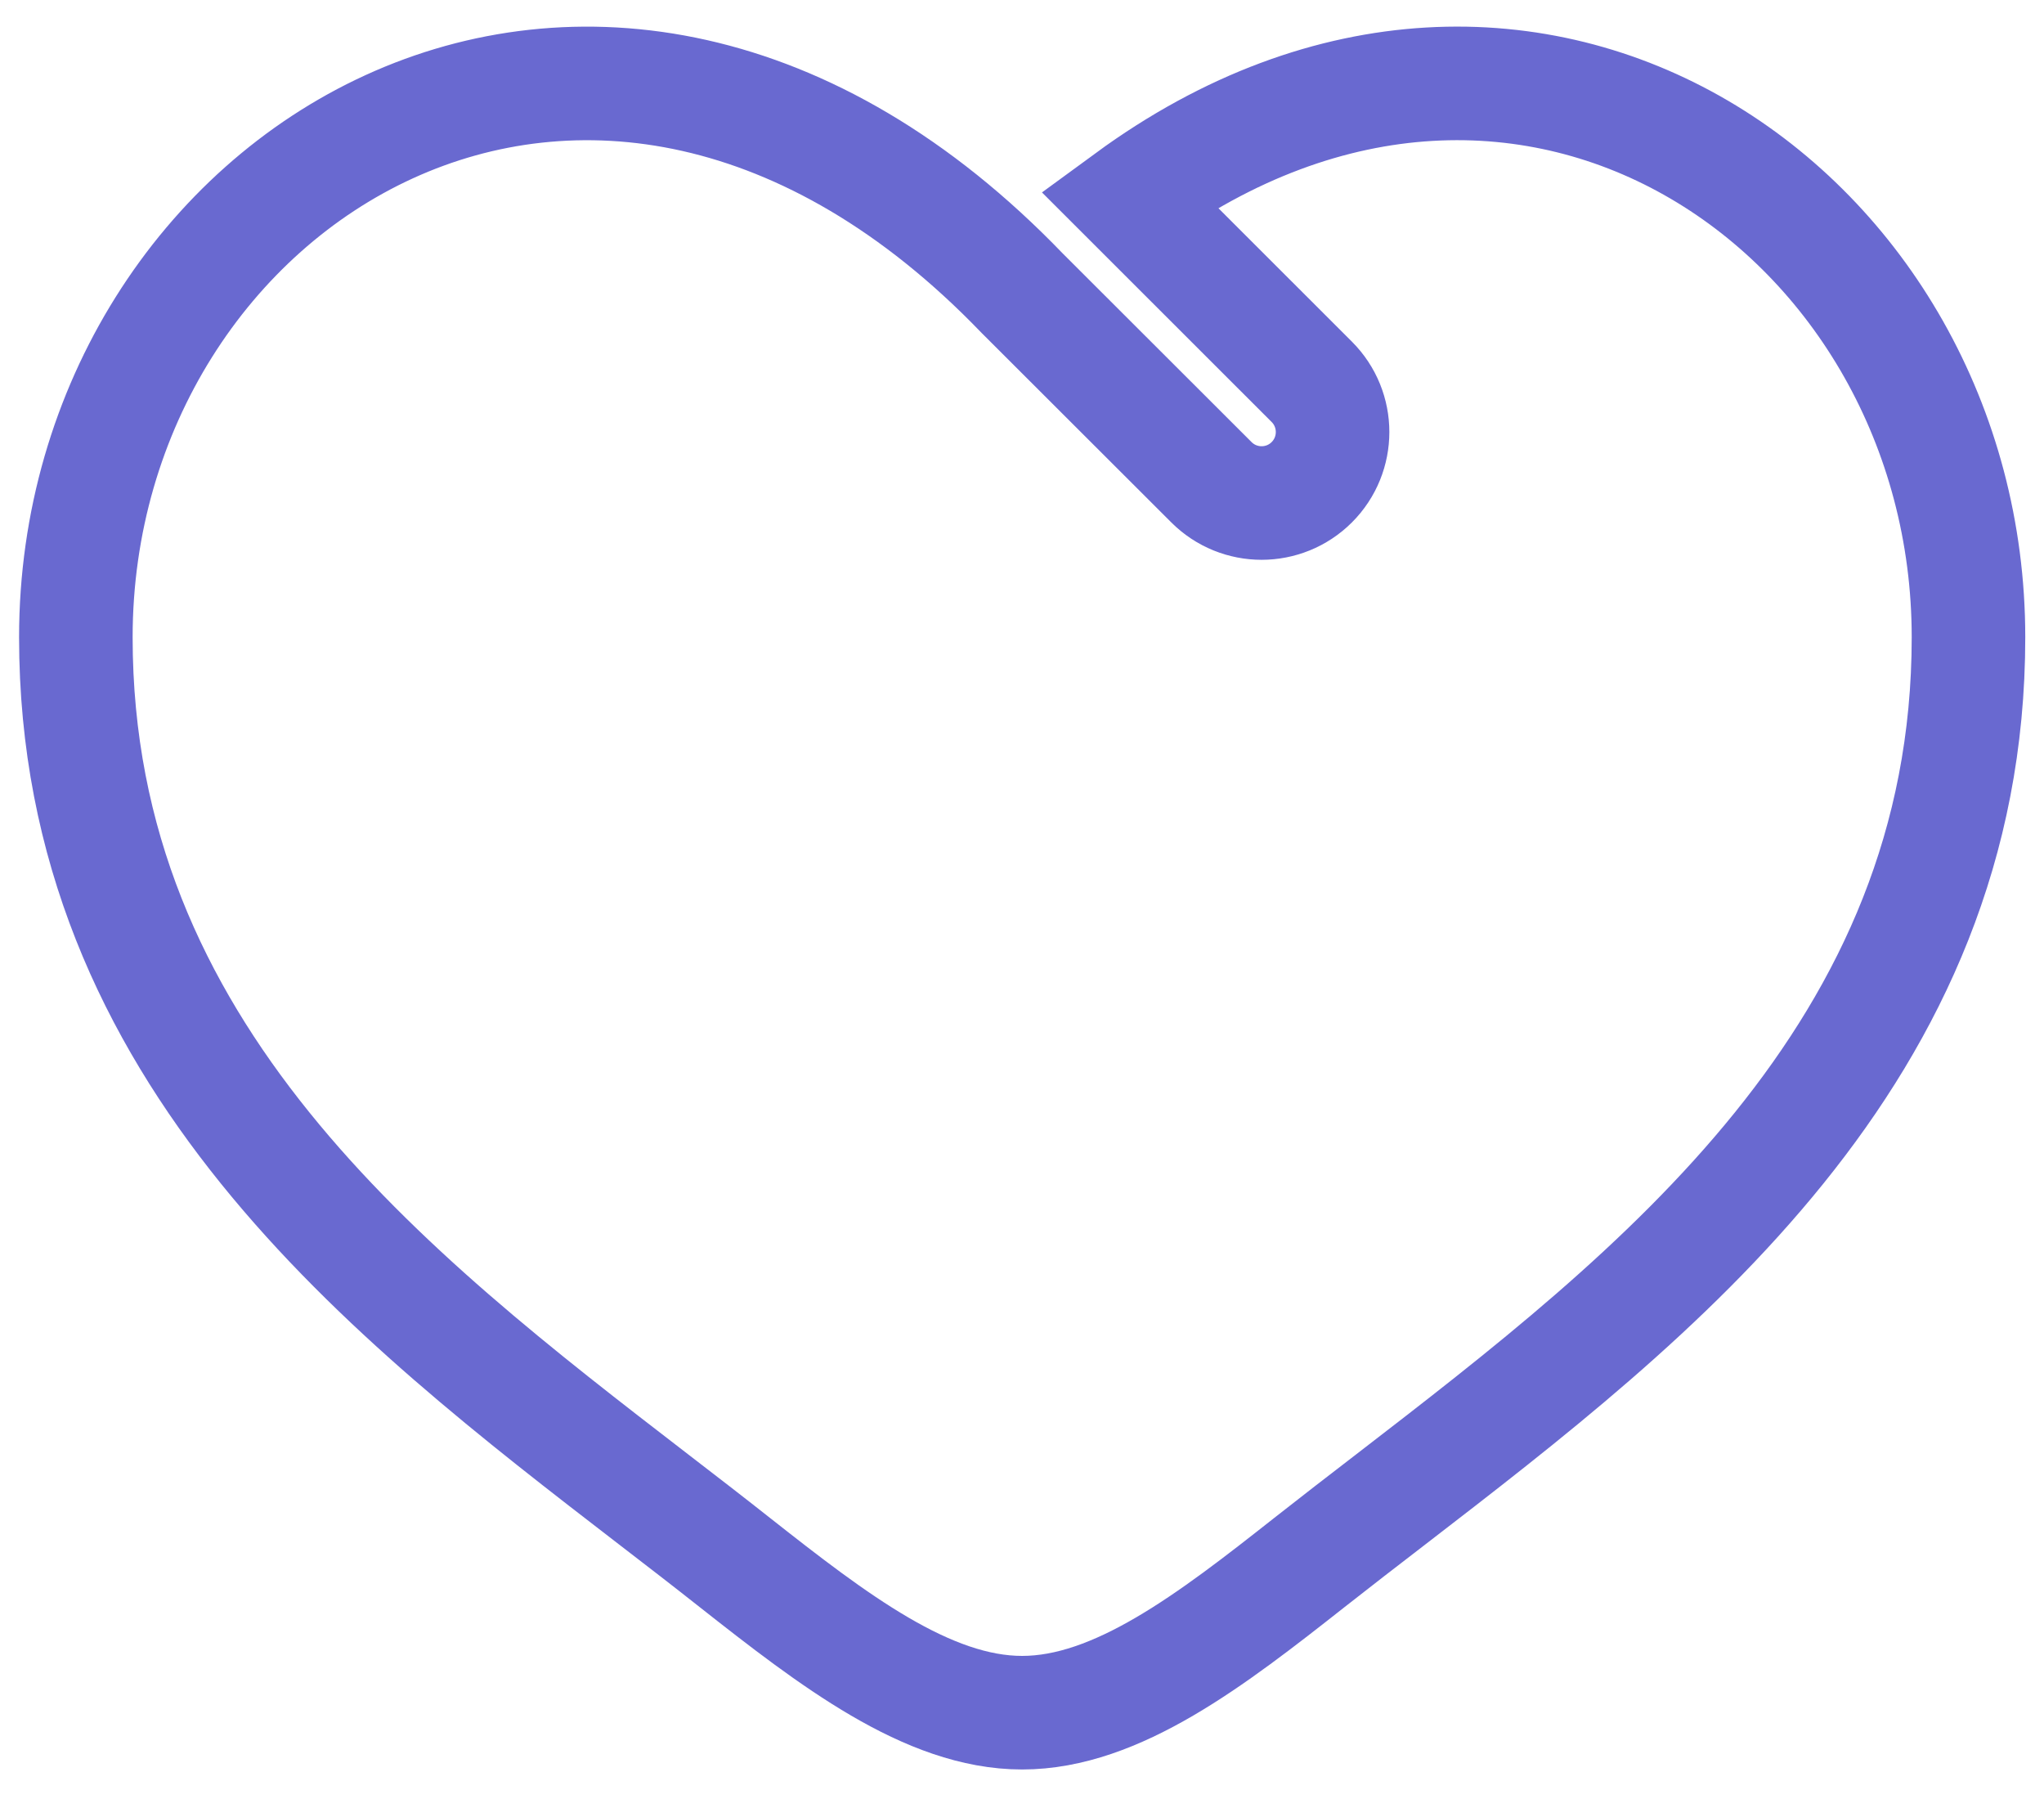 <svg width="18" height="16" viewBox="0 0 18 16" fill="none" xmlns="http://www.w3.org/2000/svg">
<path d="M5.757 13.203C3.416 11.4 0.668 9.282 0.668 5.611C0.668 1.559 5.251 -1.315 9.001 2.581L10.668 4.246C10.912 4.49 11.308 4.49 11.552 4.246C11.796 4.002 11.796 3.606 11.552 3.362L9.942 1.753C13.475 -0.834 17.335 1.892 17.335 5.611C17.335 9.282 14.586 11.4 12.246 13.203C12.003 13.39 11.764 13.574 11.533 13.756C10.668 14.438 9.835 15.08 9.001 15.08C8.168 15.08 7.335 14.438 6.469 13.756C6.239 13.574 6 13.39 5.757 13.203Z" stroke="#6969D0"/>
</svg>
